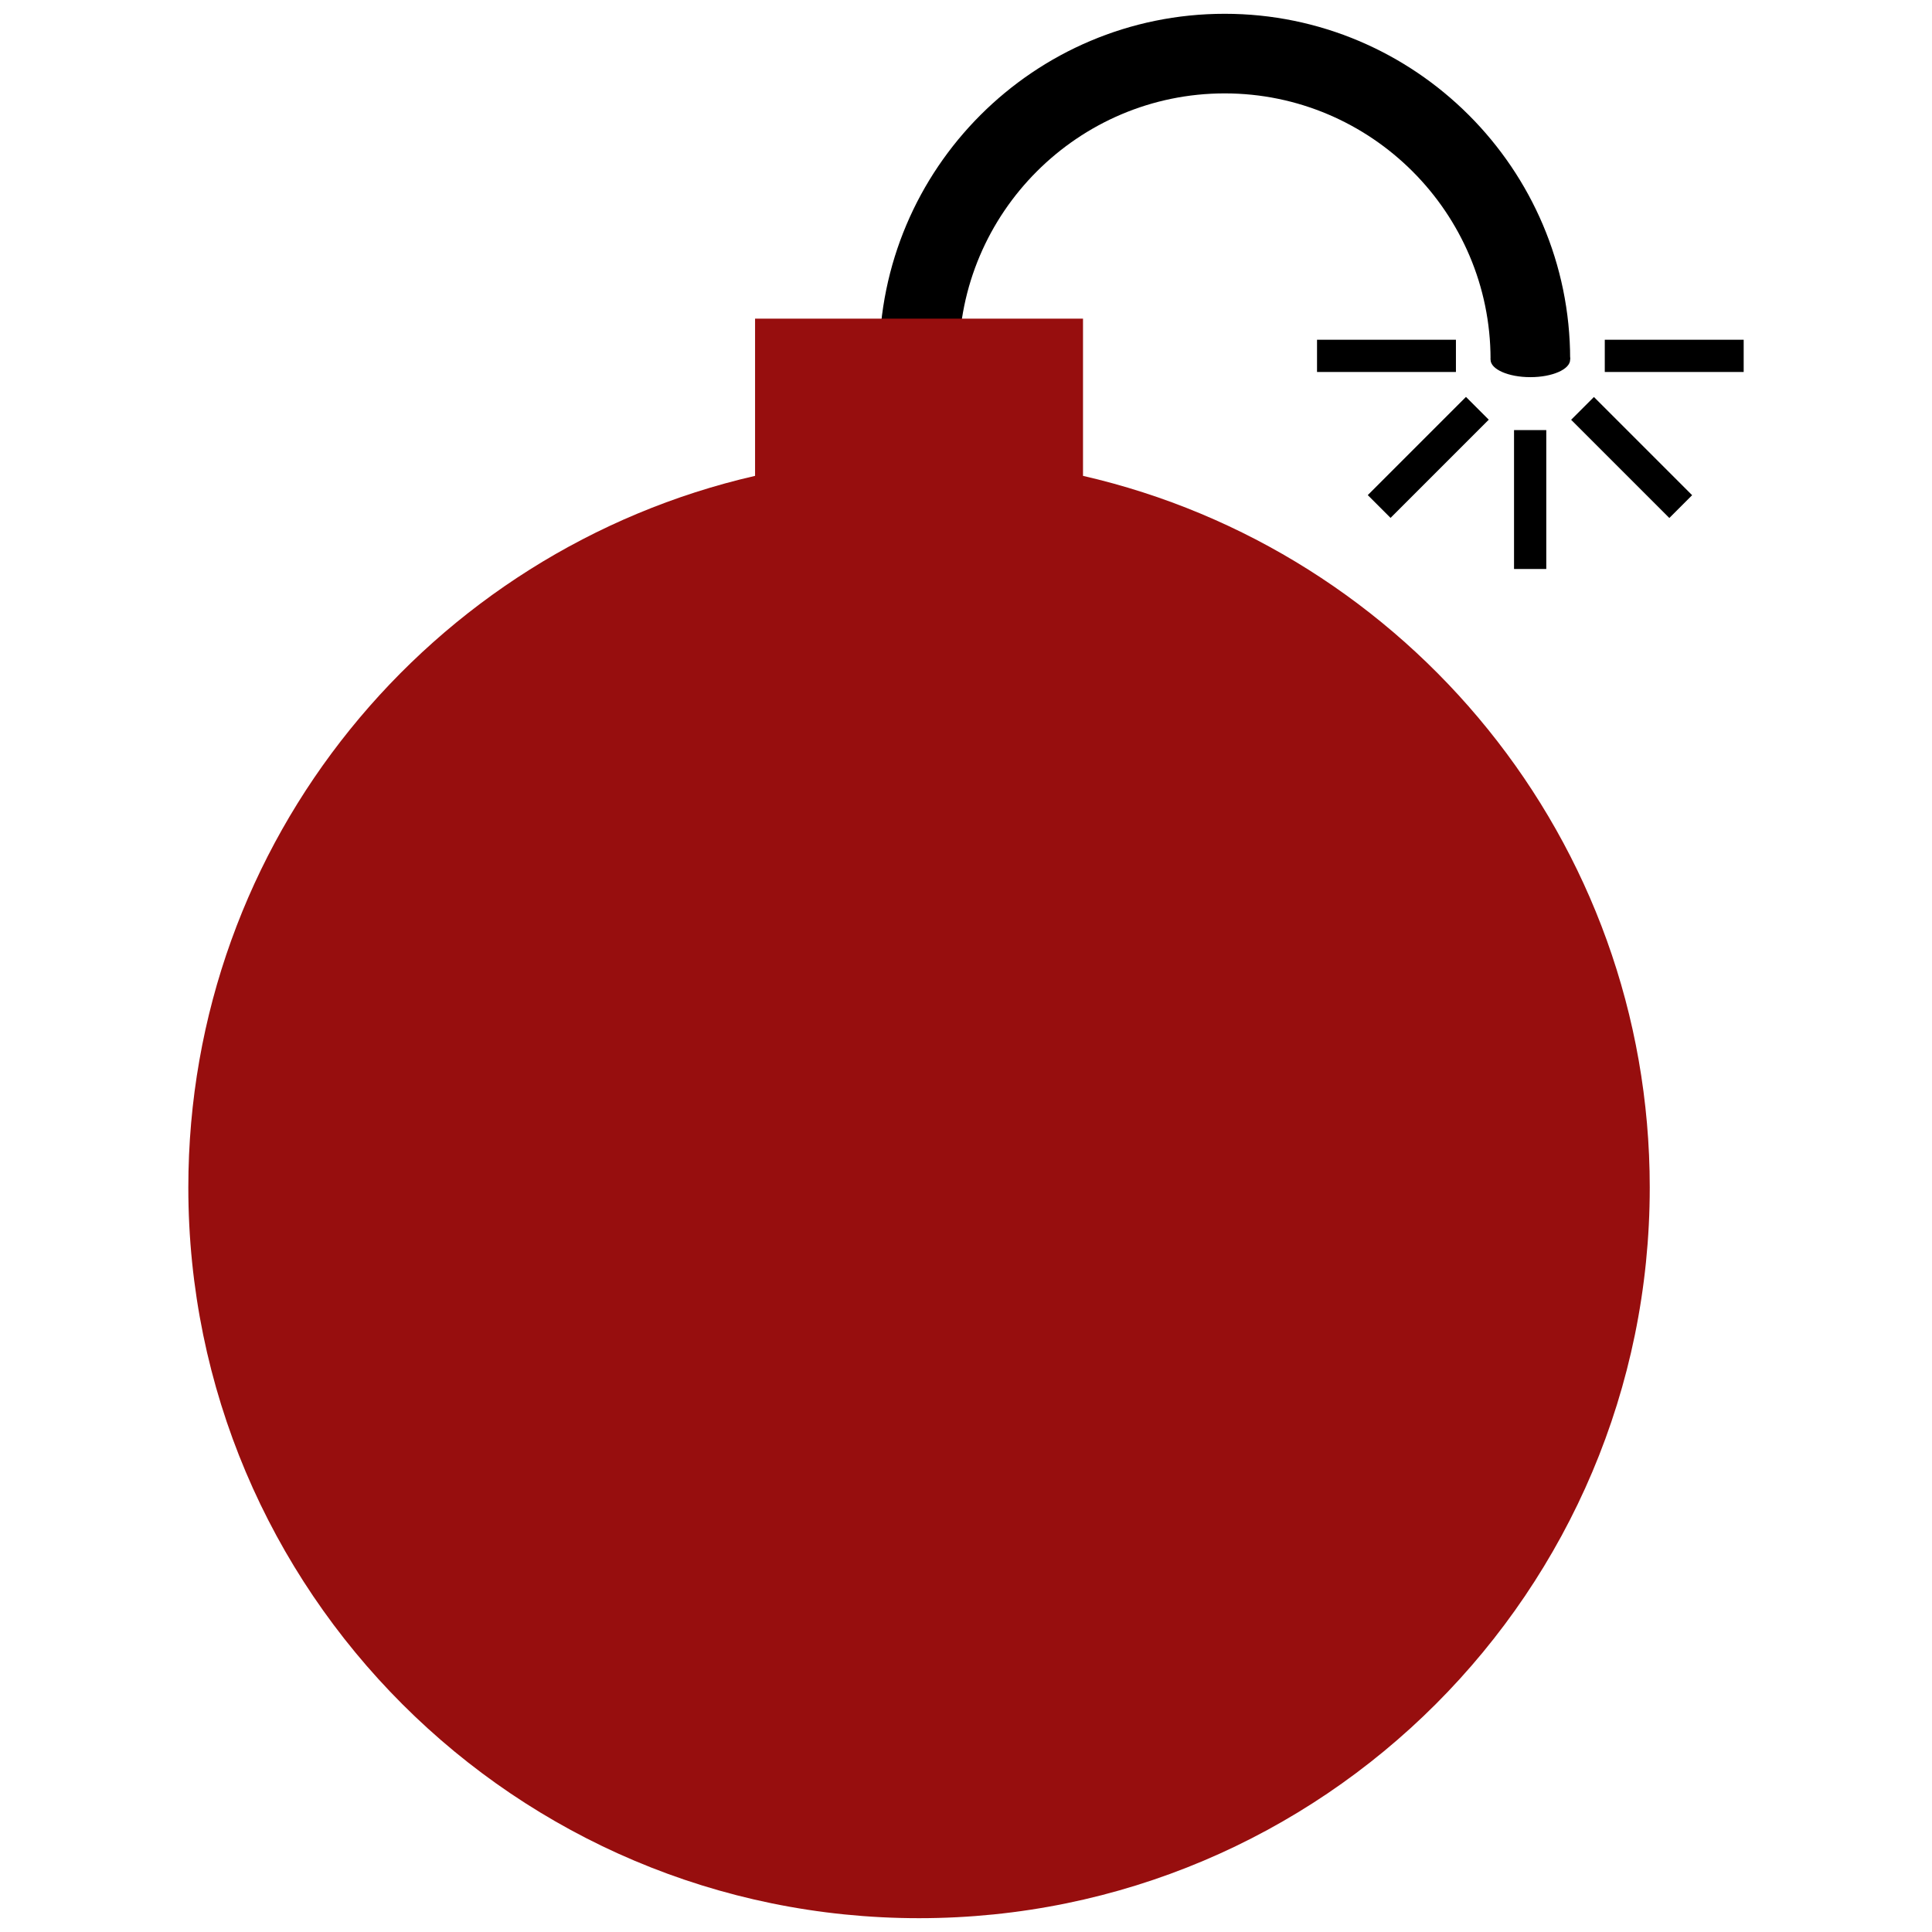 <?xml version="1.0" encoding="UTF-8" standalone="no"?>
<!-- Uploaded to: SVG Repo, www.svgrepo.com, Generator: SVG Repo Mixer Tools -->

<svg
   width="100"
   height="100"
   viewBox="0 0 100 100"
   id="Layer_1"
   version="1.1"
   xml:space="preserve"
   xmlns="http://www.w3.org/2000/svg"
   xmlns:svg="http://www.w3.org/2000/svg"><defs
   id="defs12" />

<g
   id="g12"
   transform="matrix(2.06,0,0,2.06,-15.92,-15.931)">

<path
   class="st2"
   d="m 38.5,8.08 c -4.79,0 -8.68,3.89 -8.68,8.68 v 1.21 h 2 v -1.21 c 0,-3.68 3,-6.68 6.68,-6.68 3.68,0 6.68,3 6.68,6.68 h 2 c 0,-4.79 -3.9,-8.68 -8.68,-8.68 z"
   id="path1" /><rect
   class="st4"
   height="3.49"
   width="0.81"
   x="45.77"
   y="18.54"
   id="rect6" /><rect
   class="st4"
   height="0.81"
   width="3.49"
   x="48.05"
   y="16.27"
   id="rect2" /><rect
   class="st4"
   height="0.81"
   width="3.49"
   x="40.82"
   y="16.27"
   id="rect3" /><rect
   class="st4"
   height="3.49"
   transform="matrix(0.707,-0.707,0.707,0.707,0.677,40.092)"
   width="0.81"
   x="48.33"
   y="17.48"
   id="rect4" />

<rect
   class="st4"
   height="0.81"
   transform="matrix(0.707,-0.707,0.707,0.707,-0.82,36.477)"
   width="3.49"
   x="41.88"
   y="18.82"
   id="rect8" /><ellipse
   class="st0"
   cx="46.18"
   cy="16.77"
   rx="1"
   ry="0.44"
   id="ellipse1" />

<path
   class="st6"
   d="M 34.94,19.69 V 15.74 H 26.7 v 3.95 c -8.15,1.87 -14.24,9.16 -14.24,17.88 0,10.14 8.22,18.36 18.36,18.36 10.14,0 18.36,-8.22 18.36,-18.36 0,-8.72 -6.09,-16.01 -14.24,-17.88 z"
   id="path2"
   style="fill:#970e0e;fill-opacity:1" />



</g>

</svg>
